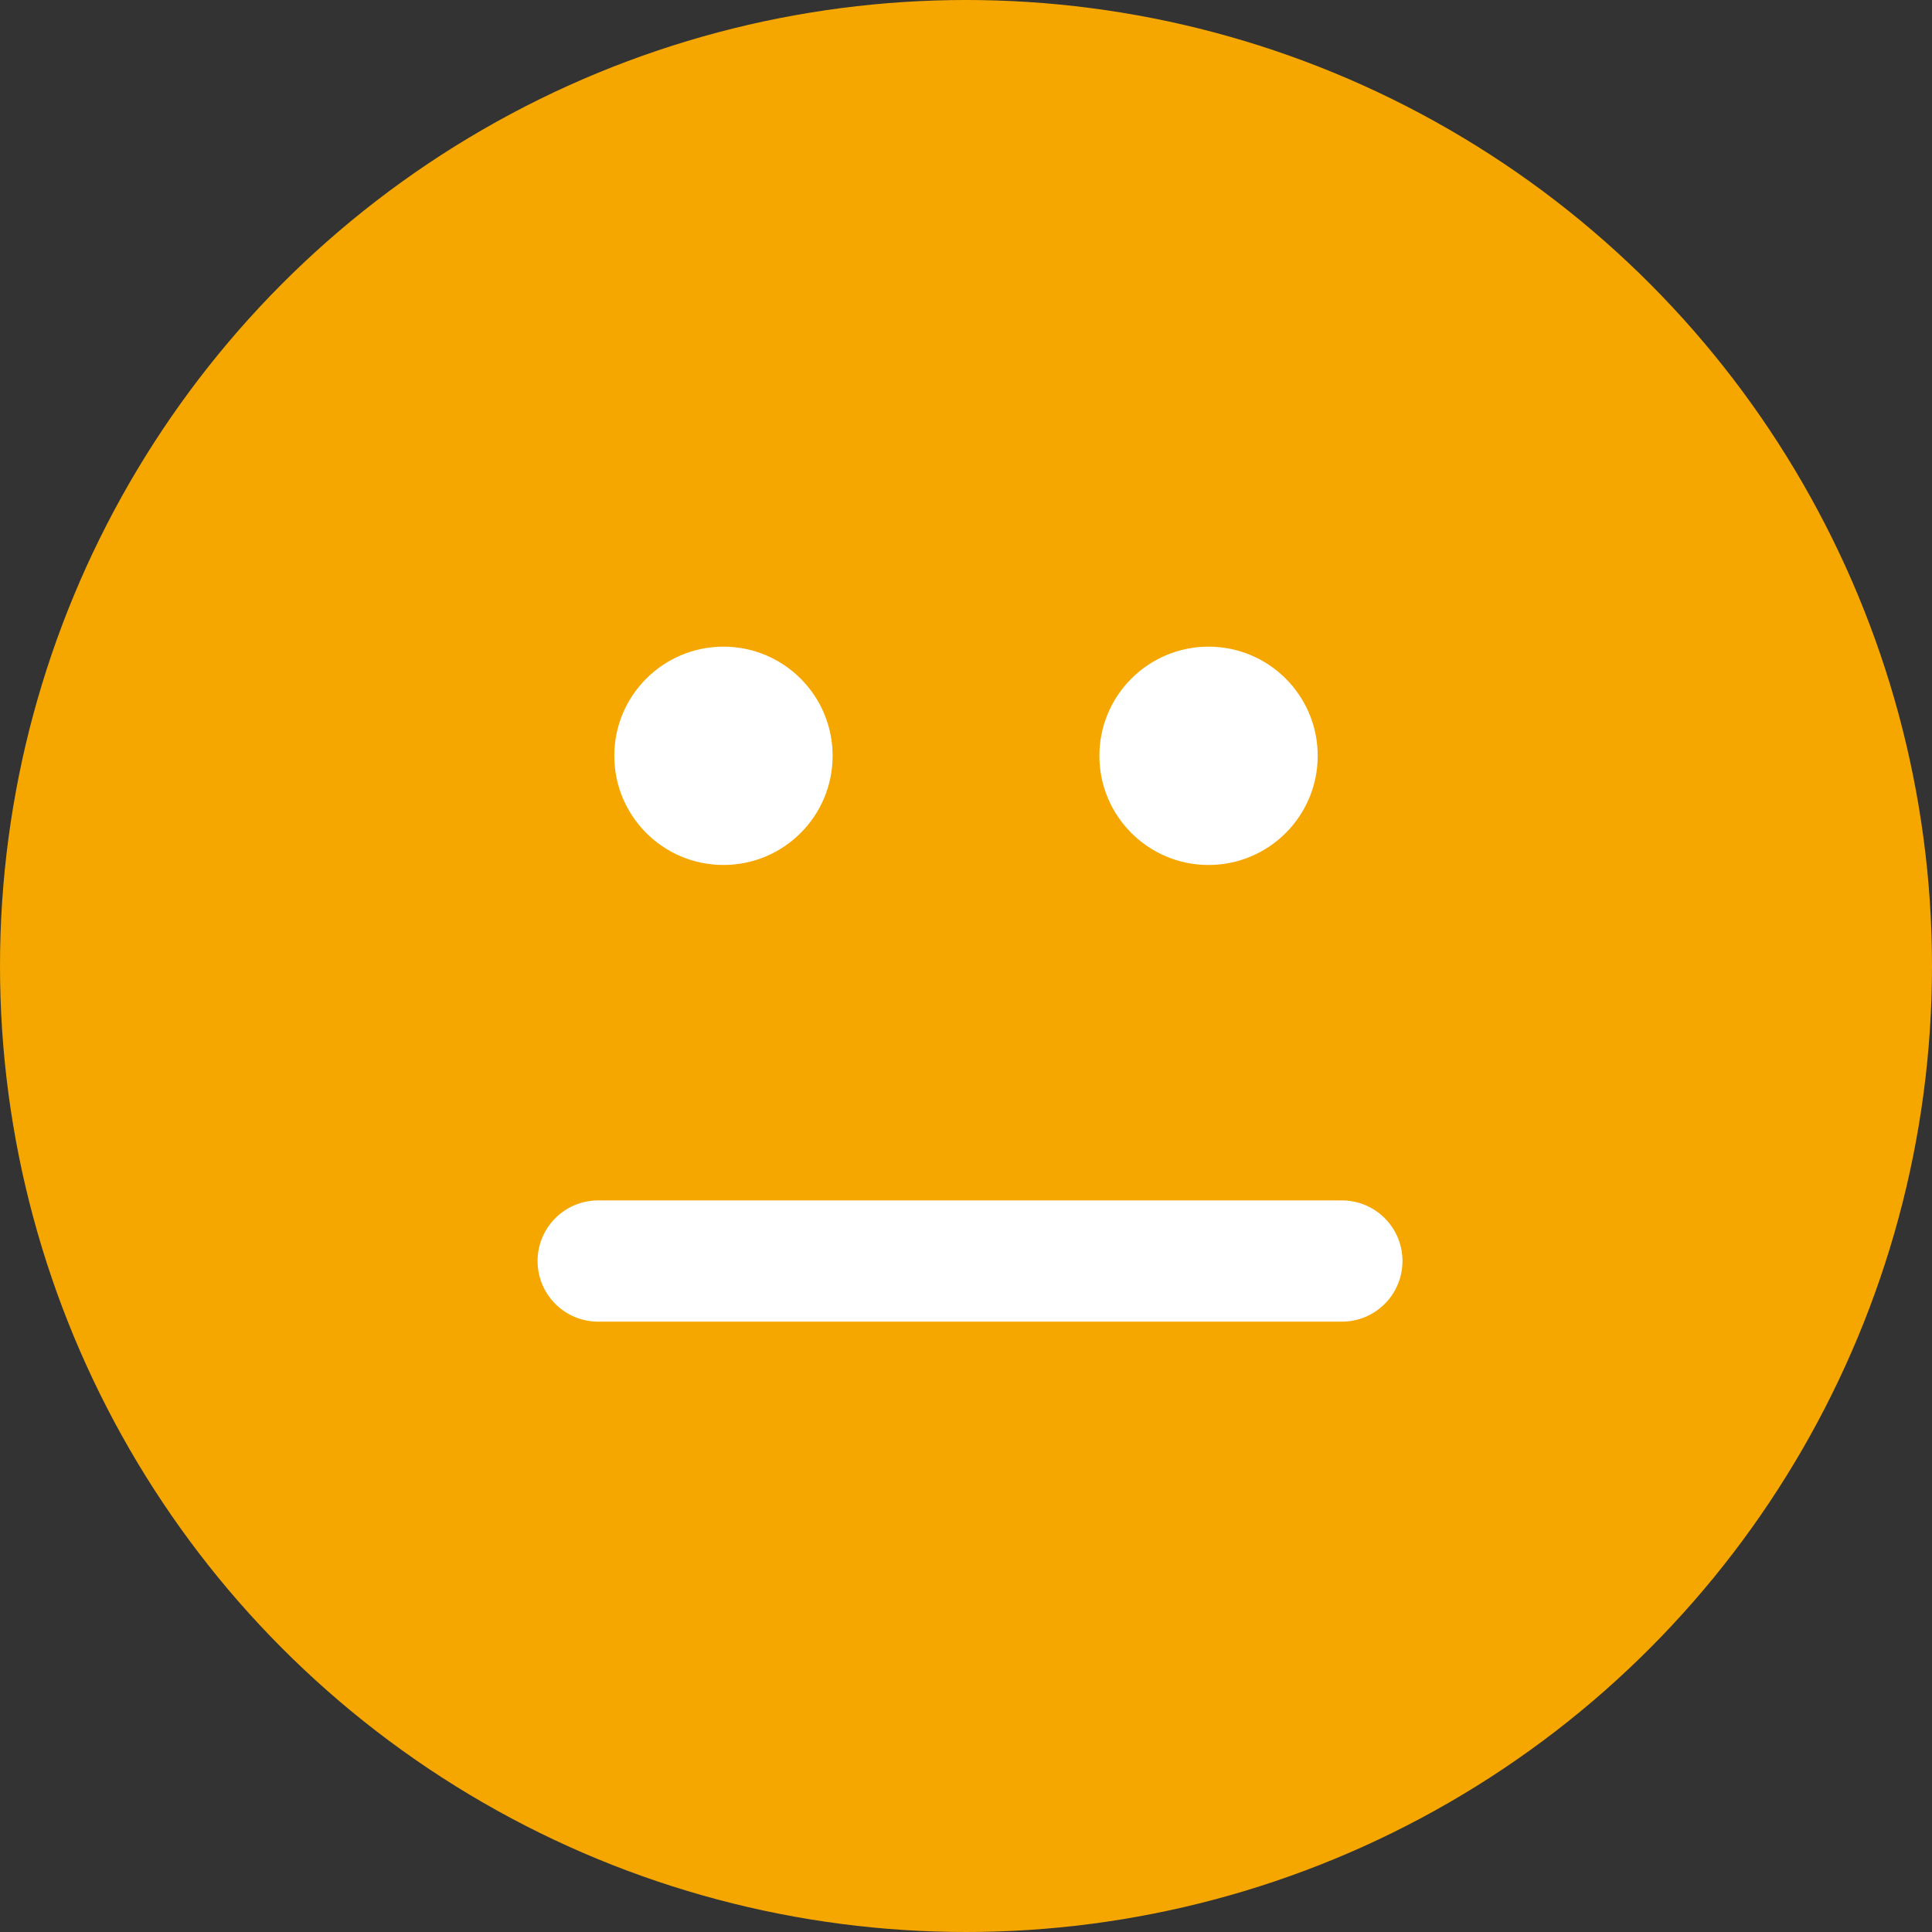 <svg width="24" height="24" viewBox="0 0 24 24" fill="none" xmlns="http://www.w3.org/2000/svg">
<rect x="0" y="0" width="24" height="24" fill="#333333" stroke="none"/>
<circle cx="12" cy="12" r="12" fill="#F5A700"/>
<ellipse cx="15.013" cy="9.389" rx="1.356" ry="1.356" fill="white"/>
<circle cx="8.987" cy="9.389" r="1.356" fill="white"/>
<path fill-rule="evenodd" clip-rule="evenodd" d="M6.678 15.665C6.678 15.249 7.015 14.912 7.431 14.912H16.669C17.085 14.912 17.422 15.249 17.422 15.665C17.422 16.081 17.085 16.418 16.669 16.418H7.431C7.015 16.418 6.678 16.081 6.678 15.665Z" fill="white"/>
</svg>
